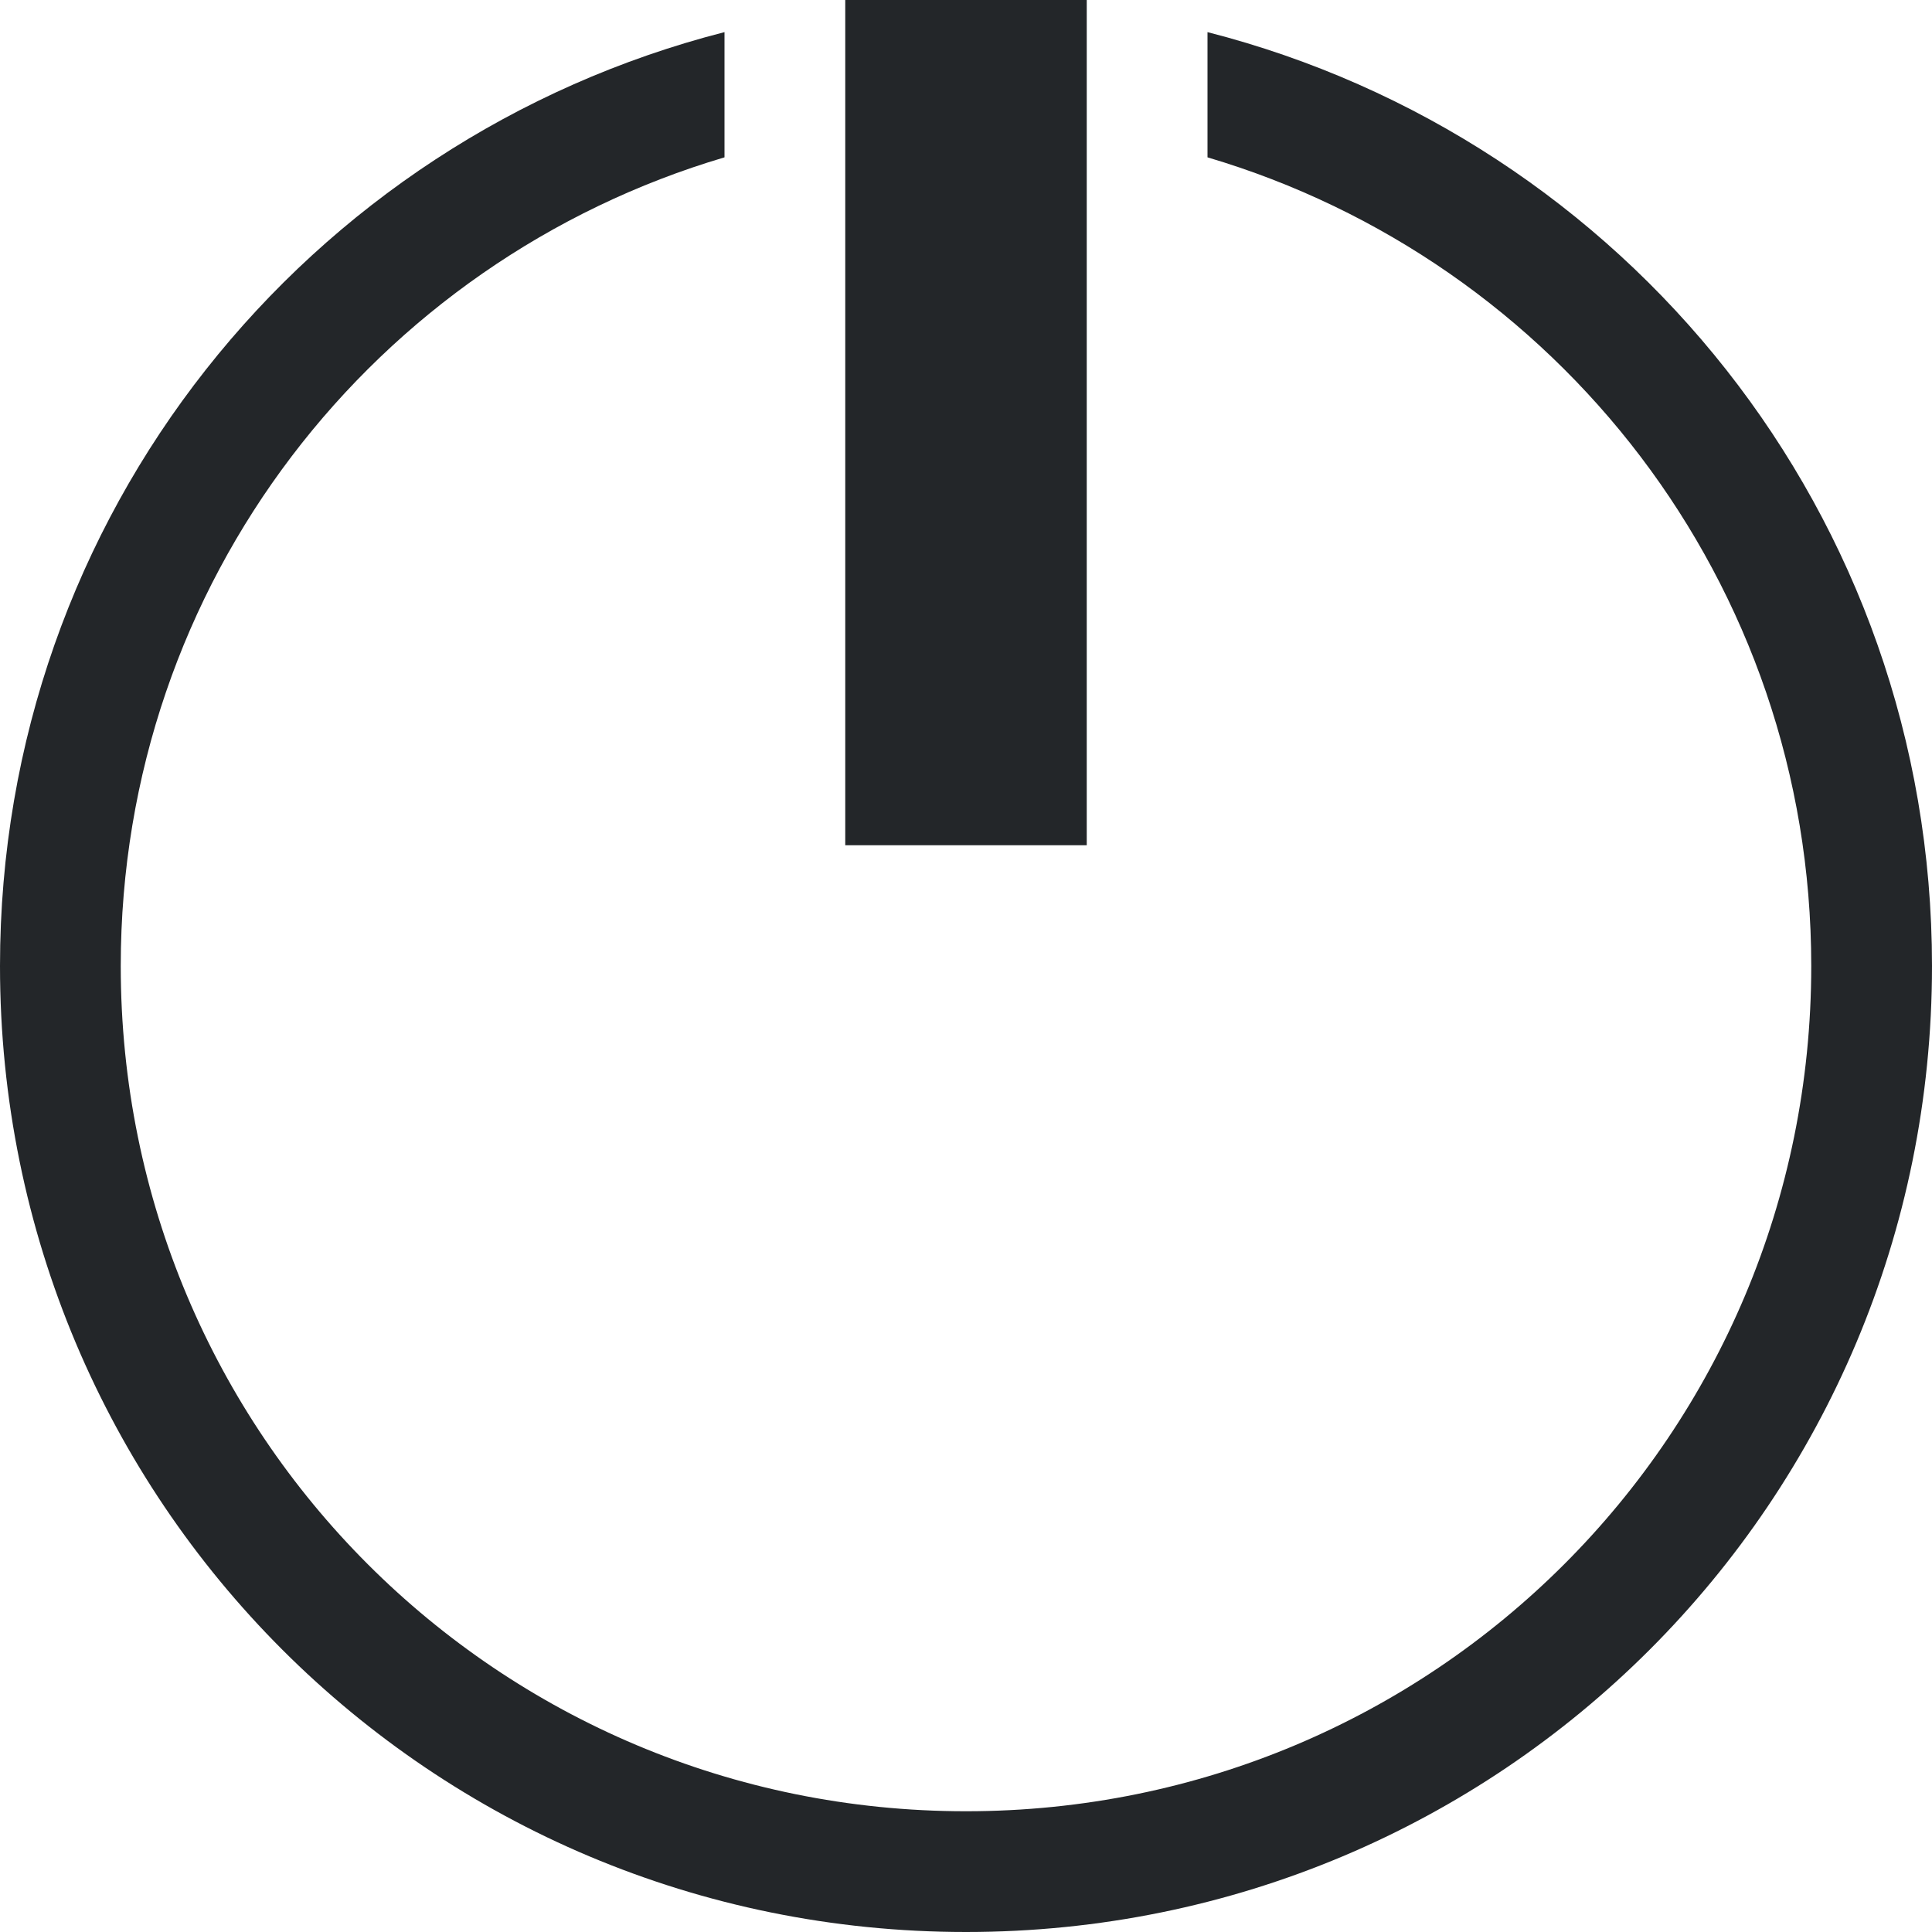 <?xml version="1.0" encoding="UTF-8" standalone="no"?>
<svg
   xmlns:dc="http://purl.org/dc/elements/1.1/"
   xmlns:cc="http://creativecommons.org/ns#"
   xmlns:rdf="http://www.w3.org/1999/02/22-rdf-syntax-ns#"
   xmlns:svg="http://www.w3.org/2000/svg"
   xmlns="http://www.w3.org/2000/svg"
   xmlns:sodipodi="http://sodipodi.sourceforge.net/DTD/sodipodi-0.dtd"
   xmlns:inkscape="http://www.inkscape.org/namespaces/inkscape"
   viewBox="0 0 16 16"
   version="1.1"
   id="svg6"
   sodipodi:docname="system-shutdown-symbolic.svg"
   inkscape:version="0.92.3 (2405546, 2018-03-11)">
  <sodipodi:namedview
     pagecolor="#ffffff"
     bordercolor="#666666"
     borderopacity="1"
     objecttolerance="10"
     gridtolerance="10"
     guidetolerance="10"
     inkscape:pageopacity="0"
     inkscape:pageshadow="2"
     inkscape:window-width="1920"
     inkscape:window-height="1021"
     id="namedview8"
     showgrid="false"
     inkscape:zoom="14.75"
     inkscape:cx="8"
     inkscape:cy="8"
     inkscape:window-x="0"
     inkscape:window-y="30"
     inkscape:window-maximized="1"
     inkscape:current-layer="svg6" />
  <defs
     id="defs3051">
    <style
       type="text/css"
       id="current-color-scheme">
      .ColorScheme-Text {
        color:#bebebe;
      }
      </style>
  </defs>
  <path
     inkscape:connector-curvature="0"
     style="color:#bebebe;fill:#232629;fill-opacity:1;stroke:none"
     d="M 7,1.45e-7 V 7 h 2 V 1.45e-7 Z m -1,0.266 C 2.544,1.15 1.5e-7,4.261 1.5e-7,8 1.5e-7,12.432 3.568,16 8,16 12.432,16 16,12.432 16,8 16,4.261 13.456,1.15 10,0.266 V 1.303 c 2.895,0.857 5,3.517 5,6.697 C 15,11.878 11.878,15 8,15 c -3.878,0 -7,-3.122 -7,-7 0,-3.18 2.105,-5.84 5,-6.697 z"
     class="ColorScheme-Text"
     id="path4-3" />
</svg>
